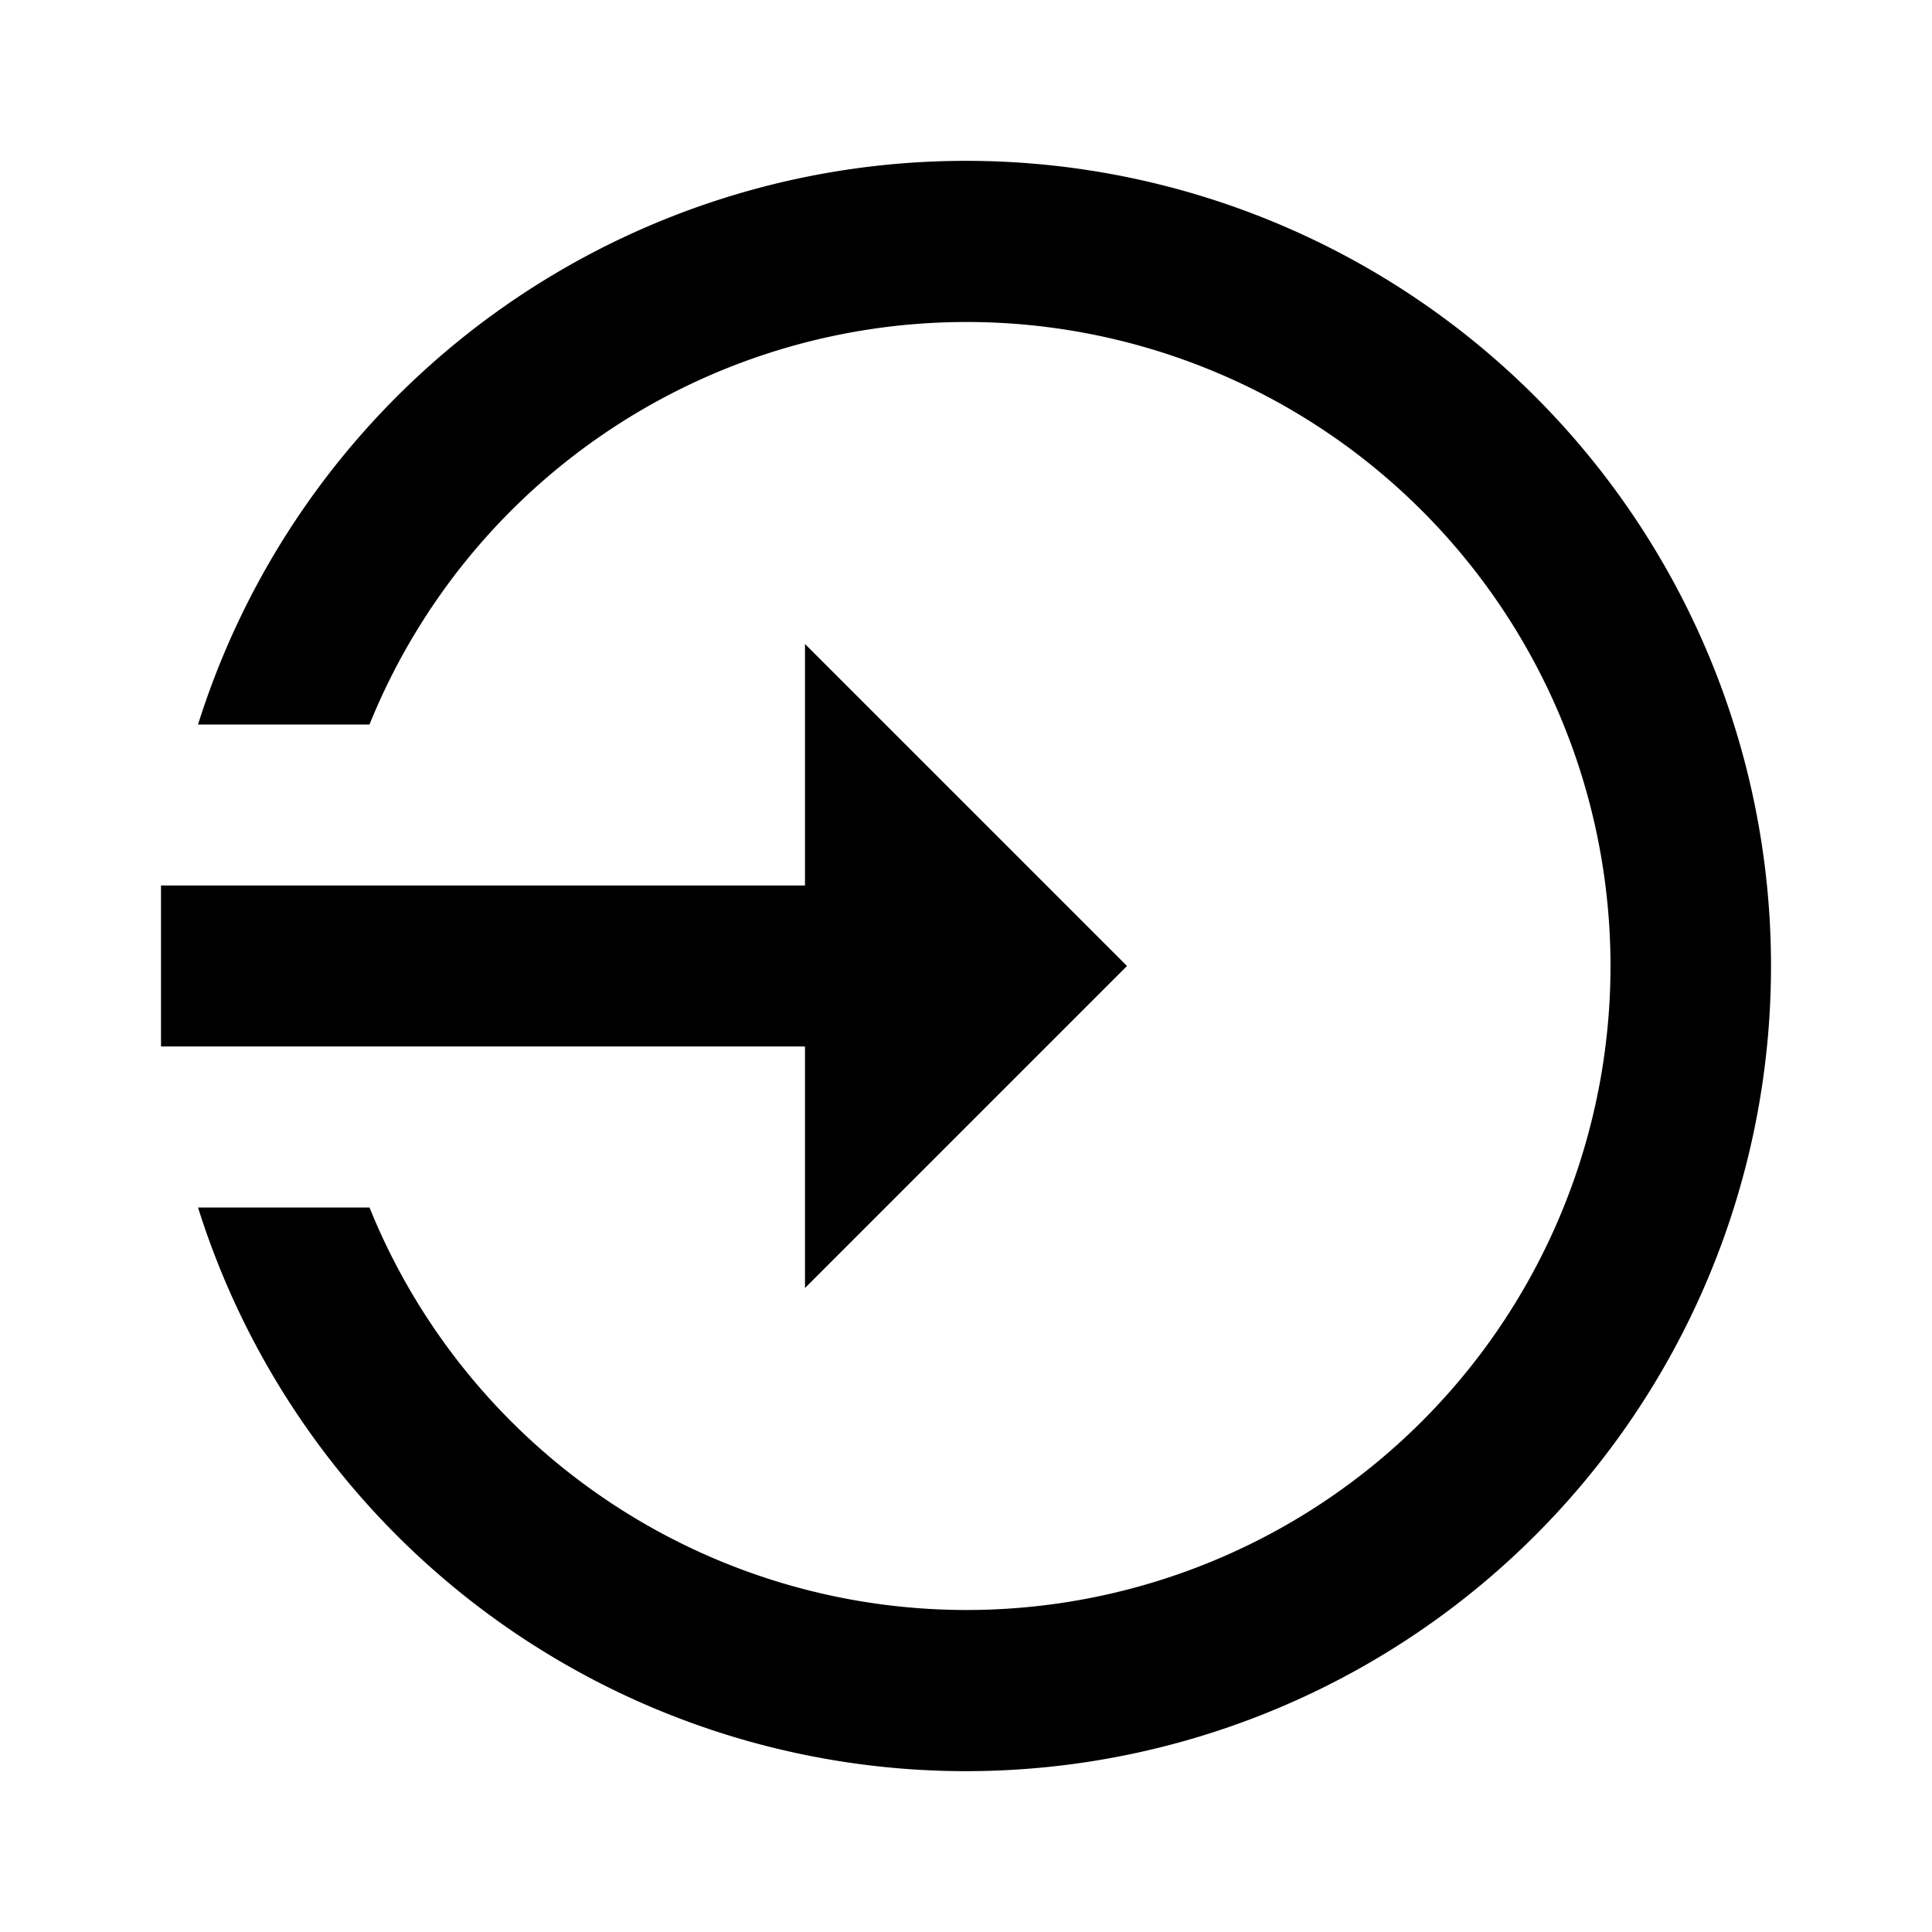 <svg xmlns="http://www.w3.org/2000/svg" xmlns:xlink="http://www.w3.org/1999/xlink" aria-hidden="true" role="img" class="iconify iconify--mdi" width="1em" height="1em" preserveAspectRatio="xMidYMid meet" viewBox="0 0 24 24"><path fill="currentColor" d="m14 12l-4-4v3H2v2h8v3m12-4a10 10 0 0 1-19.54 3h2.13a8 8 0 1 0 0-6H2.46A10 10 0 0 1 22 12Z"></path></svg>